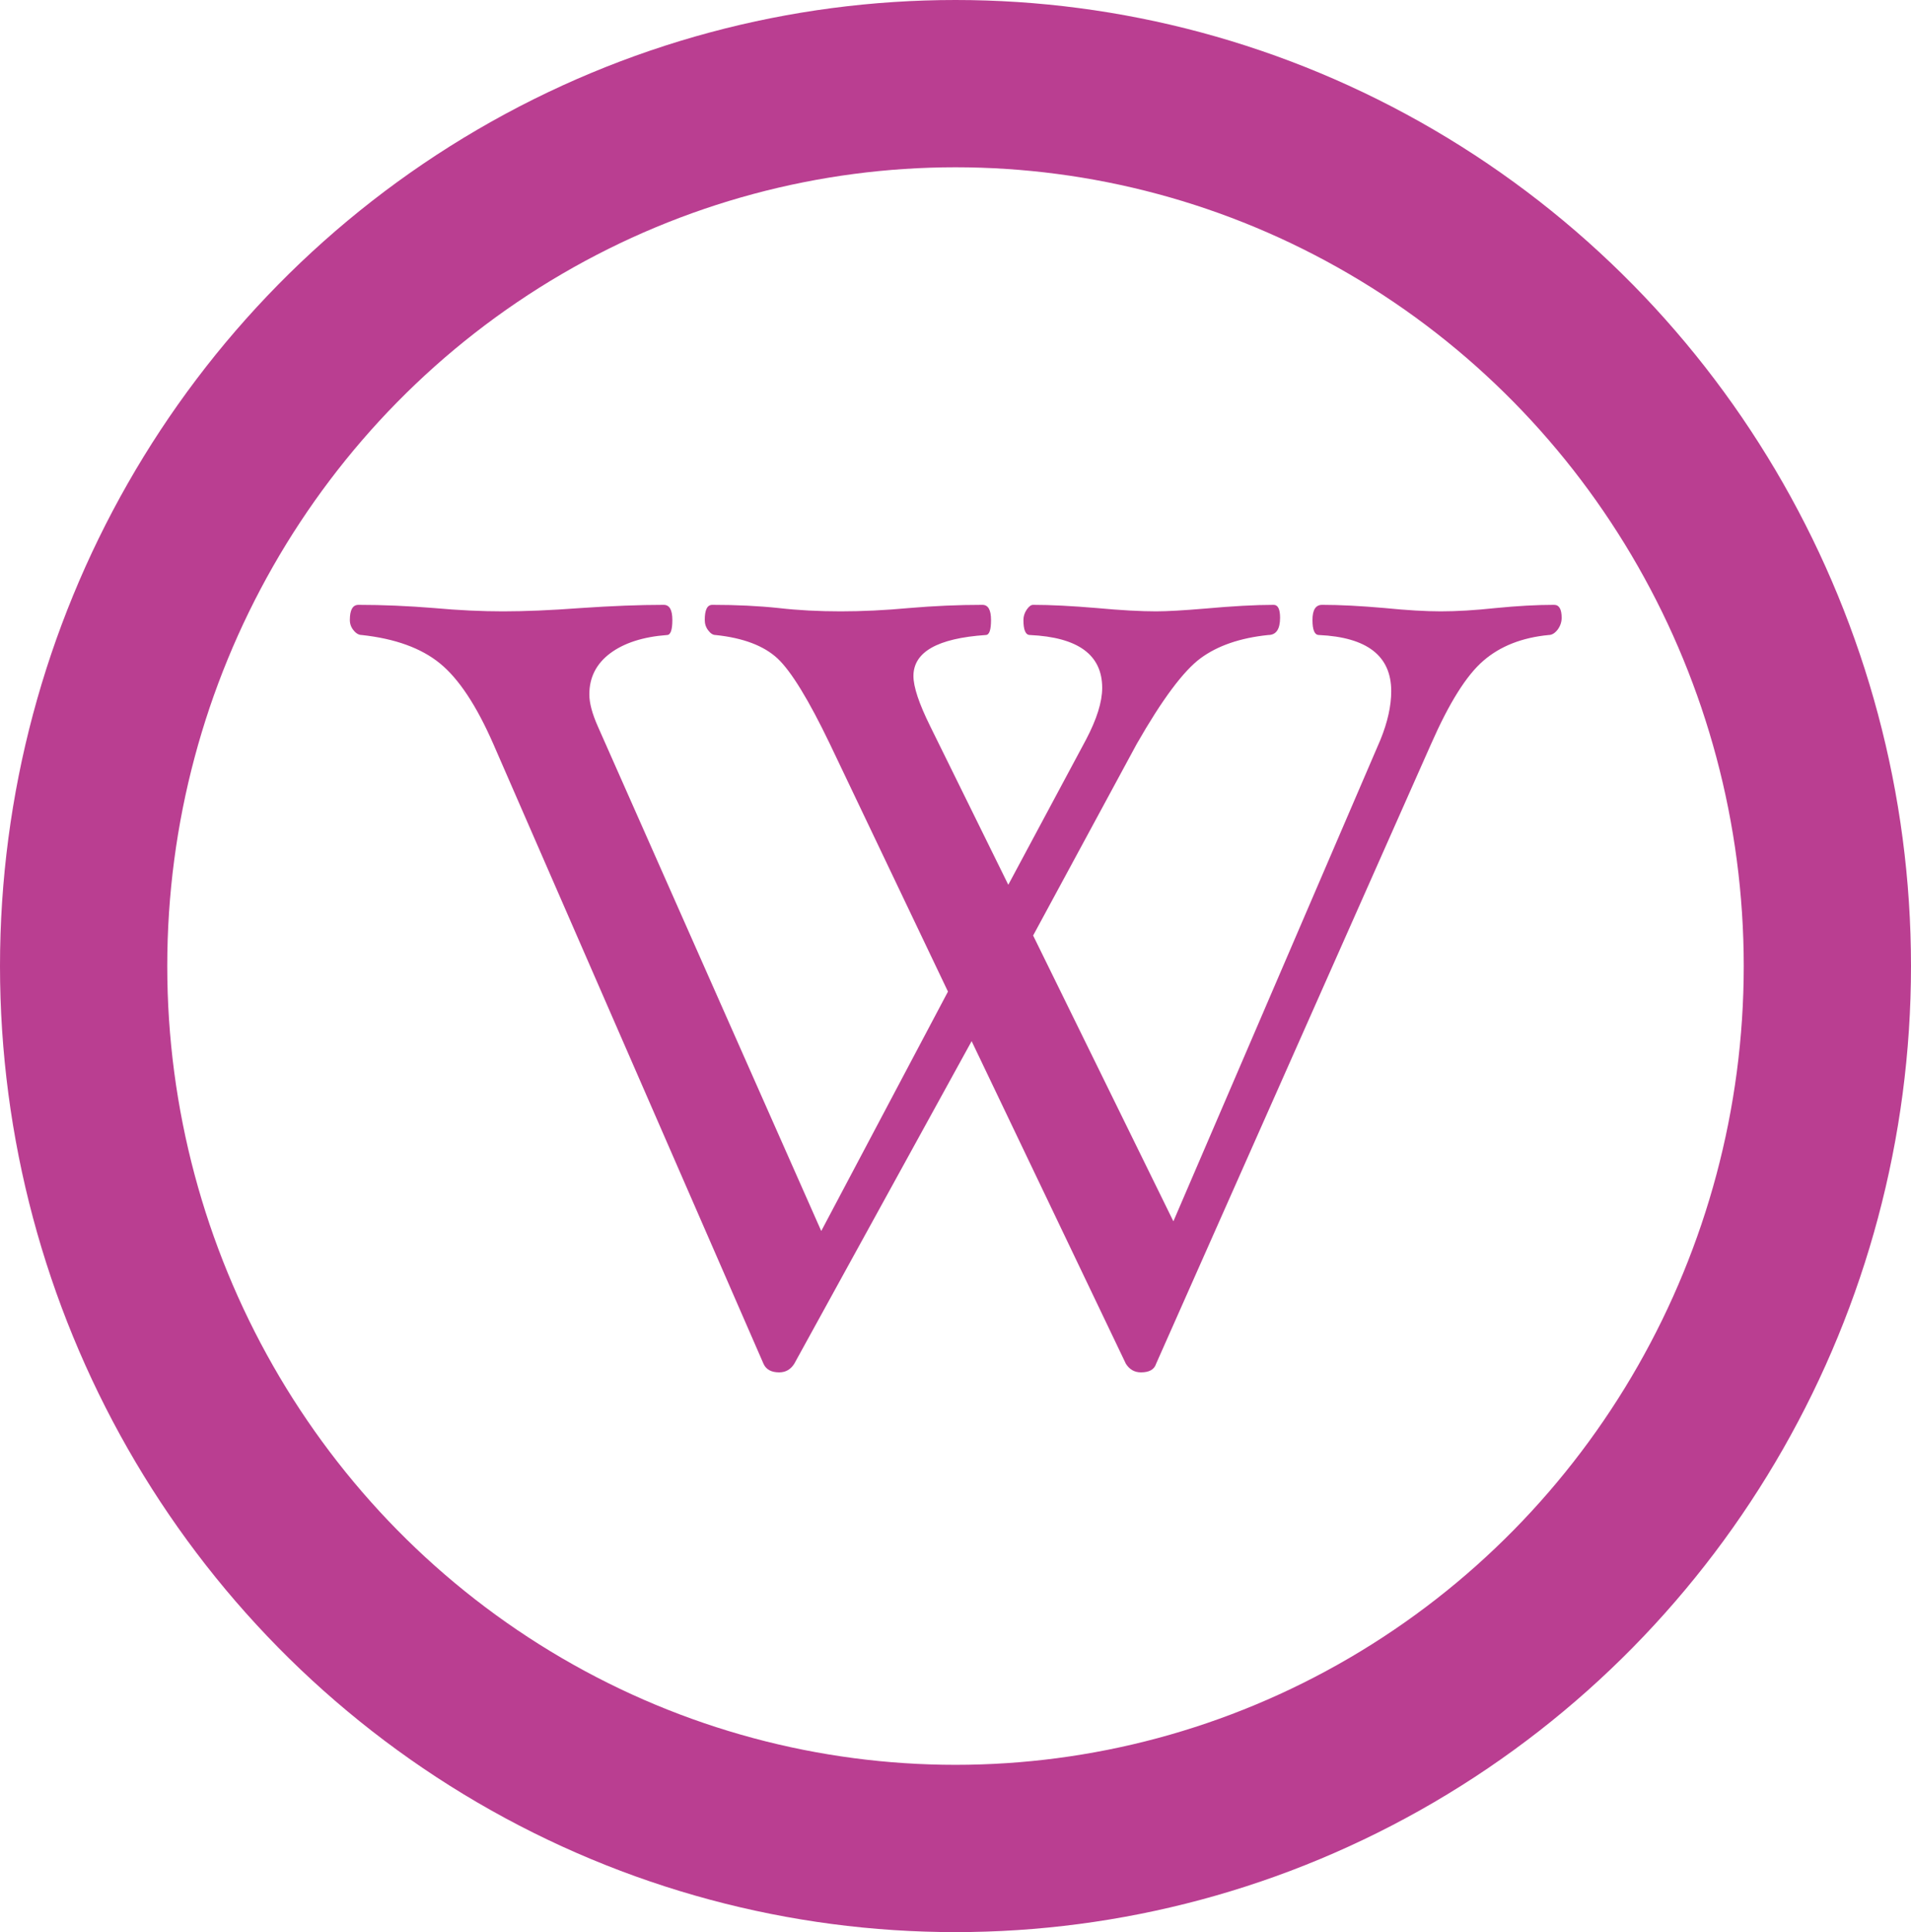 <?xml version="1.0" encoding="UTF-8" standalone="no"?>
<svg
   xmlns:dc="http://purl.org/dc/elements/1.1/"
   xmlns:cc="http://creativecommons.org/ns#"
   xmlns:rdf="http://www.w3.org/1999/02/22-rdf-syntax-ns#"
   xmlns:svg="http://www.w3.org/2000/svg"
   xmlns="http://www.w3.org/2000/svg"
   width="205.66mm"
   height="207.894mm"
   viewBox="0 0 205.66 207.894"
   version="1.1"
   id="svg8">
  <defs
     id="defs2">
    <linearGradient
       gradientUnits="userSpaceOnUse"
       x1="30.06"
       y1="30.06"
       x2="225.94"
       y2="225.94"
       id="RSSg">
      <stop
         offset="0.0"
         stop-color="#E3702D"
         id="stop6" />
      <stop
         offset="0.107"
         stop-color="#EA7D31"
         id="stop8" />
      <stop
         offset="0.35"
         stop-color="#F69537"
         id="stop10" />
      <stop
         offset="0.5"
         stop-color="#FB9E3A"
         id="stop12" />
      <stop
         offset="0.702"
         stop-color="#EA7C31"
         id="stop14" />
      <stop
         offset="0.887"
         stop-color="#DE642B"
         id="stop16" />
      <stop
         offset="1.0"
         stop-color="#D95B29"
         id="stop18" />
    </linearGradient>
    <filter
       x="0"
       y="0"
       width="1"
       height="1"
       color-interpolation-filters="sRGB"
       id="filter3011">
      <feColorMatrix
         type="saturate"
         values="0"
         id="feColorMatrix3013"
         result="fbSourceGraphic" />
      <feColorMatrix
         result="fbSourceGraphicAlpha"
         in="fbSourceGraphic"
         values="0 0 0 -1 0 0 0 0 -1 0 0 0 0 -1 0 0 0 0 1 0"
         id="feColorMatrix3035" />
      <feFlood
         id="feFlood3037"
         result="result1"
         flood-opacity="0"
         flood-color="rgb(128,128,128)"
         in="fbSourceGraphic" />
      <feBlend
         id="feBlend3039"
         in2="fbSourceGraphic"
         mode="normal"
         result="result2" />
      <feComposite
         id="feComposite3041"
         in2="fbSourceGraphic"
         k2="1"
         operator="arithmetic"
         result="result3" />
      <feComposite
         id="feComposite3043"
         in2="fbSourceGraphic"
         operator="in" />
    </filter>
    <filter
       x="0"
       y="0"
       width="1"
       height="1"
       color-interpolation-filters="sRGB"
       id="filter3015">
      <feColorMatrix
         type="saturate"
         values="0"
         id="feColorMatrix3017"
         result="fbSourceGraphic" />
      <feColorMatrix
         result="fbSourceGraphicAlpha"
         in="fbSourceGraphic"
         values="0 0 0 -1 0 0 0 0 -1 0 0 0 0 -1 0 0 0 0 1 0"
         id="feColorMatrix3045" />
      <feFlood
         id="feFlood3047"
         result="result1"
         flood-opacity="0"
         flood-color="rgb(128,128,128)"
         in="fbSourceGraphic" />
      <feBlend
         id="feBlend3049"
         in2="fbSourceGraphic"
         mode="normal"
         result="result2" />
      <feComposite
         id="feComposite3051"
         in2="fbSourceGraphic"
         k2="1"
         operator="arithmetic"
         result="result3" />
      <feComposite
         id="feComposite3053"
         in2="fbSourceGraphic"
         operator="in" />
    </filter>
    <filter
       x="0"
       y="0"
       width="1"
       height="1"
       color-interpolation-filters="sRGB"
       id="filter3019">
      <feColorMatrix
         type="saturate"
         values="0"
         id="feColorMatrix3021"
         result="fbSourceGraphic" />
      <feColorMatrix
         result="fbSourceGraphicAlpha"
         in="fbSourceGraphic"
         values="0 0 0 -1 0 0 0 0 -1 0 0 0 0 -1 0 0 0 0 1 0"
         id="feColorMatrix3055" />
      <feFlood
         id="feFlood3057"
         result="result1"
         flood-opacity="0"
         flood-color="rgb(128,128,128)"
         in="fbSourceGraphic" />
      <feBlend
         id="feBlend3059"
         in2="fbSourceGraphic"
         mode="normal"
         result="result2" />
      <feComposite
         id="feComposite3061"
         in2="fbSourceGraphic"
         k2="1"
         operator="arithmetic"
         result="result3" />
      <feComposite
         id="feComposite3063"
         in2="fbSourceGraphic"
         operator="in" />
    </filter>
    <filter
       x="0"
       y="0"
       width="1"
       height="1"
       color-interpolation-filters="sRGB"
       id="filter3023">
      <feColorMatrix
         type="saturate"
         values="0"
         id="feColorMatrix3025"
         result="fbSourceGraphic" />
      <feColorMatrix
         result="fbSourceGraphicAlpha"
         in="fbSourceGraphic"
         values="0 0 0 -1 0 0 0 0 -1 0 0 0 0 -1 0 0 0 0 1 0"
         id="feColorMatrix3065" />
      <feFlood
         id="feFlood3067"
         result="result1"
         flood-opacity="0"
         flood-color="rgb(128,128,128)"
         in="fbSourceGraphic" />
      <feBlend
         id="feBlend3069"
         in2="fbSourceGraphic"
         mode="normal"
         result="result2" />
      <feComposite
         id="feComposite3071"
         in2="fbSourceGraphic"
         k2="1"
         operator="arithmetic"
         result="result3" />
      <feComposite
         id="feComposite3073"
         in2="fbSourceGraphic"
         operator="in" />
    </filter>
    <filter
       x="0"
       y="0"
       width="1"
       height="1"
       color-interpolation-filters="sRGB"
       id="filter3027">
      <feColorMatrix
         type="saturate"
         values="0"
         id="feColorMatrix3029"
         result="fbSourceGraphic" />
      <feColorMatrix
         result="fbSourceGraphicAlpha"
         in="fbSourceGraphic"
         values="0 0 0 -1 0 0 0 0 -1 0 0 0 0 -1 0 0 0 0 1 0"
         id="feColorMatrix3075" />
      <feFlood
         id="feFlood3077"
         result="result1"
         flood-opacity="0"
         flood-color="rgb(128,128,128)"
         in="fbSourceGraphic" />
      <feBlend
         id="feBlend3079"
         in2="fbSourceGraphic"
         mode="normal"
         result="result2" />
      <feComposite
         id="feComposite3081"
         in2="fbSourceGraphic"
         k2="1"
         operator="arithmetic"
         result="result3" />
      <feComposite
         id="feComposite3083"
         in2="fbSourceGraphic"
         operator="in" />
    </filter>
    <filter
       x="0"
       y="0"
       width="1"
       height="1"
       color-interpolation-filters="sRGB"
       id="filter3031">
      <feColorMatrix
         type="saturate"
         values="0"
         id="feColorMatrix3033"
         result="fbSourceGraphic" />
      <feColorMatrix
         result="fbSourceGraphicAlpha"
         in="fbSourceGraphic"
         values="0 0 0 -1 0 0 0 0 -1 0 0 0 0 -1 0 0 0 0 1 0"
         id="feColorMatrix3085" />
      <feFlood
         id="feFlood3087"
         result="result1"
         flood-opacity="0"
         flood-color="rgb(128,128,128)"
         in="fbSourceGraphic" />
      <feBlend
         id="feBlend3089"
         in2="fbSourceGraphic"
         mode="normal"
         result="result2" />
      <feComposite
         id="feComposite3091"
         in2="fbSourceGraphic"
         k2="1"
         operator="arithmetic"
         result="result3" />
      <feComposite
         id="feComposite3093"
         in2="fbSourceGraphic"
         operator="in" />
    </filter>
  </defs>
  <ellipse
     ry="94.947"
     rx="93.83"
     cy="103.947"
     cx="102.83"
     id="path815"
     style="opacity:1;fill:none;fill-opacity:1;stroke:#BA3E91;stroke-width:18;stroke-linecap:round;stroke-linejoin:miter;stroke-miterlimit:4;stroke-dasharray:none;stroke-opacity:1" />
  <style
     type="text/css"
     id="style3111">
	.st0{fill:#BA3E91;}
</style>
  <style
     type="text/css"
     id="style2">
	.st0{fill:none;}
	.st1{fill:#F4481E;}
	.st2{fill:url(#SVGID_1_);}
	.st3{opacity:0.1;fill:#FFFFFF;enable-background:new    ;}
	.st4{fill:#FFD119;}
	.st5{fill:#FF8C00;}
	.st6{fill:url(#SVGID_2_);}
	.st7{fill:#FAFAFA;}
	.st8{opacity:0.3;fill:#FFFFFF;enable-background:new    ;}
</style>
  <g
     transform="matrix(1.147,0,0,1.147,29.449,32.965)"
     id="g4855"
     style="fill-rule:evenodd;stroke-miterlimit:10;shape-rendering:geometricPrecision">
    <path
       d="m 120.85,29.21 c 0,0.41 -0.13,0.78 -0.38,1.12 -0.26,0.33 -0.53,0.5 -0.84,0.5 -2.49,0.24 -4.54,1.04 -6.12,2.41 -1.59,1.36 -3.22,3.97 -4.91,7.81 L 82.8,99.19 C 82.63,99.73 82.16,100 81.38,100 80.77,100 80.3,99.73 79.96,99.19 L 65.49,68.93 48.85,99.19 C 48.51,99.73 48.04,100 47.43,100 46.69,100 46.2,99.73 45.96,99.19 L 20.61,41.05 C 19.03,37.44 17.36,34.92 15.6,33.49 13.85,32.06 11.4,31.17 8.27,30.83 8,30.83 7.74,30.69 7.51,30.4 7.27,30.12 7.15,29.79 7.15,29.42 7.15,28.47 7.42,28 7.96,28 c 2.26,0 4.62,0.1 7.09,0.3 2.29,0.21 4.45,0.31 6.47,0.31 2.06,0 4.49,-0.1 7.29,-0.31 2.93,-0.2 5.53,-0.3 7.79,-0.3 0.54,0 0.81,0.47 0.81,1.42 0,0.94 -0.17,1.41 -0.5,1.41 -2.26,0.17 -4.04,0.75 -5.34,1.72 -1.3,0.98 -1.95,2.26 -1.95,3.85 0,0.81 0.27,1.82 0.81,3.03 L 51.38,86.74 63.27,64.28 52.19,41.05 C 50.2,36.91 48.56,34.23 47.28,33.03 46,31.84 44.06,31.1 41.46,30.83 c -0.24,0 -0.46,-0.14 -0.68,-0.43 -0.22,-0.28 -0.33,-0.61 -0.33,-0.98 0,-0.95 0.23,-1.42 0.71,-1.42 2.26,0 4.33,0.1 6.22,0.3 1.82,0.21 3.76,0.31 5.82,0.31 2.02,0 4.16,-0.1 6.42,-0.31 2.33,-0.2 4.62,-0.3 6.88,-0.3 0.54,0 0.81,0.47 0.81,1.42 0,0.94 -0.16,1.41 -0.5,1.41 -4.52,0.31 -6.78,1.59 -6.78,3.85 0,1.01 0.52,2.58 1.57,4.7 l 7.33,14.88 7.29,-13.61 c 1.01,-1.92 1.52,-3.54 1.52,-4.86 0,-3.1 -2.26,-4.75 -6.78,-4.96 -0.41,0 -0.61,-0.47 -0.61,-1.41 0,-0.34 0.1,-0.66 0.3,-0.96 0.21,-0.31 0.41,-0.46 0.61,-0.46 1.62,0 3.61,0.1 5.97,0.3 2.26,0.21 4.12,0.31 5.57,0.31 1.04,0 2.58,-0.09 4.6,-0.26 2.56,-0.23 4.71,-0.35 6.43,-0.35 0.4,0 0.6,0.4 0.6,1.21 0,1.08 -0.37,1.62 -1.11,1.62 -2.63,0.27 -4.75,1 -6.35,2.18 -1.6,1.18 -3.6,3.86 -5.99,8.04 l -9.72,17.97 13.16,26.81 19.43,-45.18 c 0.67,-1.65 1.01,-3.17 1.01,-4.55 0,-3.31 -2.26,-5.06 -6.78,-5.27 -0.41,0 -0.61,-0.47 -0.61,-1.41 0,-0.95 0.3,-1.42 0.91,-1.42 1.65,0 3.61,0.1 5.87,0.3 2.09,0.21 3.85,0.31 5.26,0.31 1.49,0 3.21,-0.1 5.16,-0.31 2.03,-0.2 3.85,-0.3 5.47,-0.3 0.47,0 0.71,0.4 0.71,1.21 z"
       id="path4844" />
  </g>
<style id="stylebodge1" type="text/css">[id^="polygon"]{fill:#BA3E91;fill-opacity:1}</style><style id="stylebodge2" type="text/css">[id^="path"]{fill:#BA3E91;fill-opacity:1}</style></svg>
